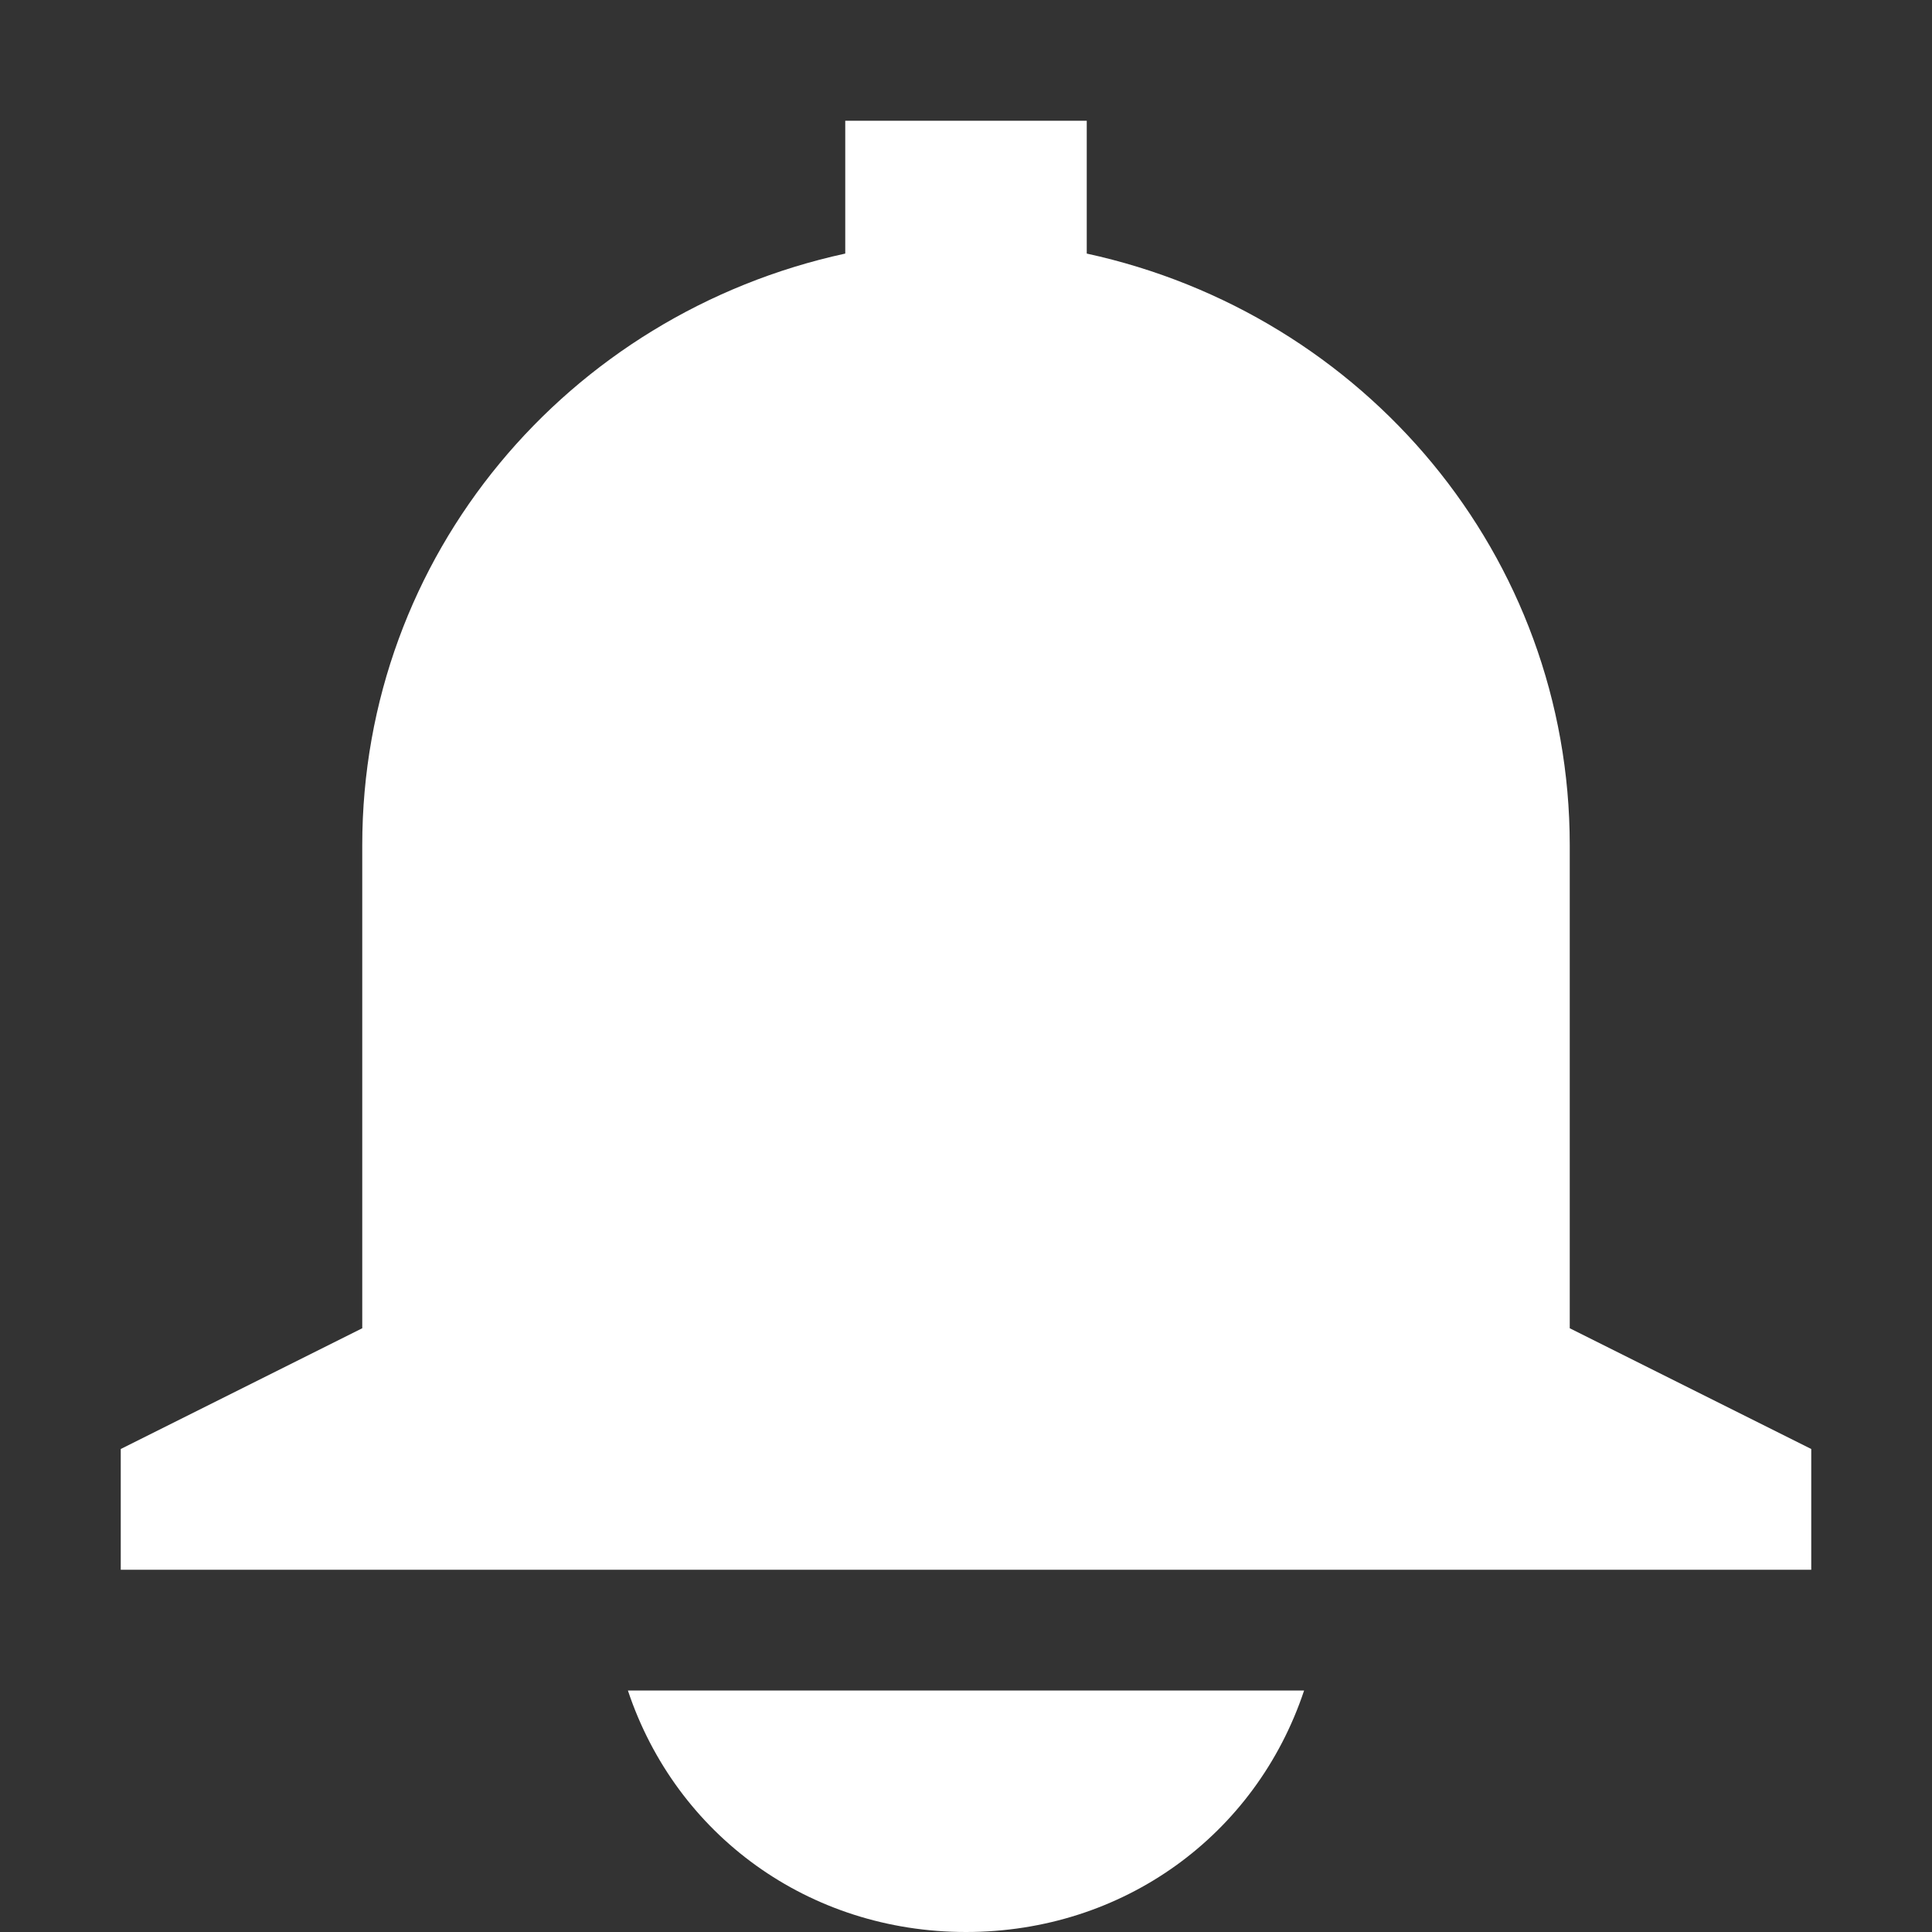 <?xml version="1.0" encoding="utf-8"?>
<!-- Generator: Adobe Illustrator 18.0.0, SVG Export Plug-In . SVG Version: 6.00 Build 0)  -->
<!DOCTYPE svg PUBLIC "-//W3C//DTD SVG 1.1//EN" "http://www.w3.org/Graphics/SVG/1.1/DTD/svg11.dtd">
<svg version="1.1" id="图层_1" xmlns="http://www.w3.org/2000/svg" xmlns:xlink="http://www.w3.org/1999/xlink" x="0px" y="0px"
	 width="16px" height="16px" viewBox="0 0 16 16" enable-background="new 0 0 16 16" xml:space="preserve">
<rect x="0" y="0" width="16" height="16" fill="#333333" stroke="none"/>
<path fill="#ffffff" d="M1,13v-1l2-1V7c0-2.4,1.7-4.4,4-4.9V1h2v1.1c2.3,0.5,4,2.5,4,4.9v4l2,1v1H1z M8,16c-1.3,0-2.4-0.8-2.8-2h5.6
	C10.4,15.2,9.3,16,8,16z"/>
</svg>
